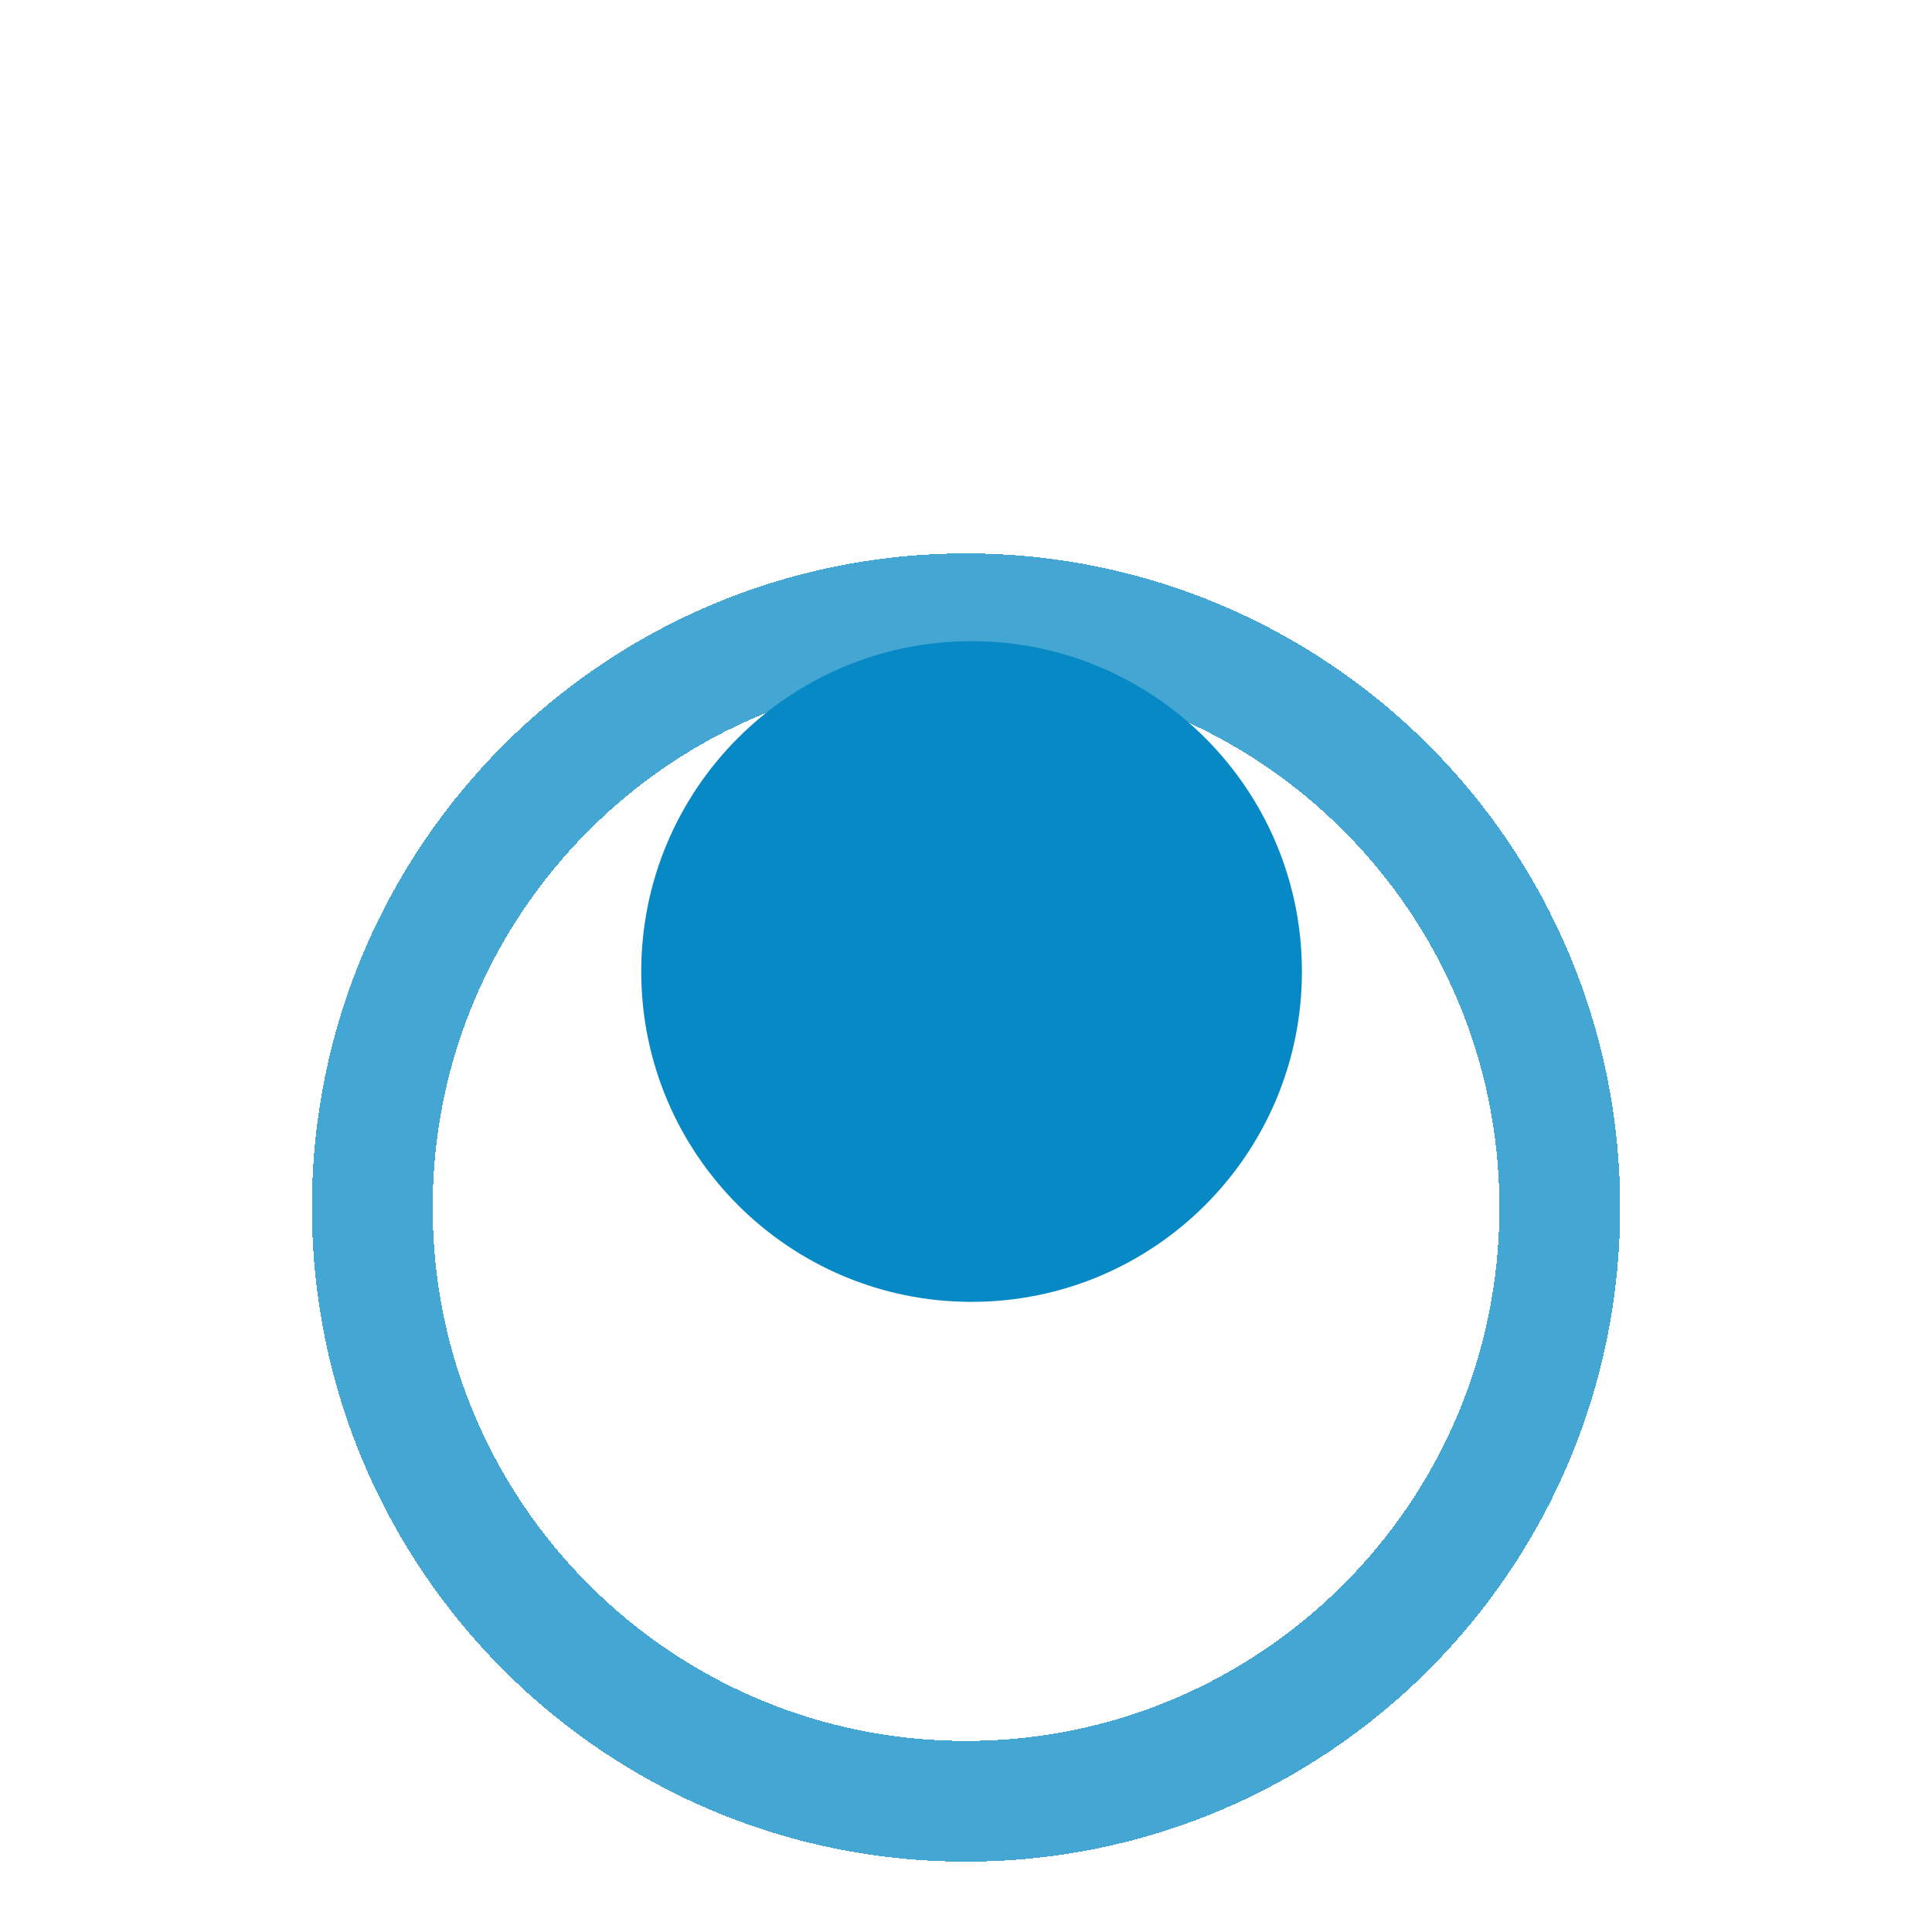 <svg width="32" height="32" viewBox="0 0 32 32" fill="none" xmlns="http://www.w3.org/2000/svg">
<g clip-path="url(#clip0_982_899)">
<mask id="mask0_982_899" style="mask-type:luminance" maskUnits="userSpaceOnUse" x="0" y="0" width="32" height="32">
<path d="M32 0H0V32H32V0Z" fill="white"/>
</mask>
<g mask="url(#mask0_982_899)">
<g opacity="0.756">
<path d="M16 6.166C21.432 6.166 25.835 10.569 25.835 16C25.835 21.432 21.432 25.835 16 25.835C10.569 25.835 6.166 21.432 6.166 16C6.166 10.569 10.569 6.166 16 6.166Z" fill="#fff"/>
<g filter="url(#filter0_d_982_899)">
<path d="M16 6.166C21.432 6.166 25.835 10.569 25.835 16C25.835 21.432 21.432 25.835 16 25.835C10.569 25.835 6.166 21.432 6.166 16C6.166 10.569 10.569 6.166 16 6.166Z" stroke="#0689c5" stroke-width="2" shape-rendering="crispEdges"/>
</g>
</g>
<path d="M16.092 10.62C19.114 10.62 21.564 13.07 21.564 16.092C21.564 19.113 19.114 21.563 16.092 21.563C13.071 21.563 10.621 19.113 10.621 16.092C10.621 13.07 13.071 10.62 16.092 10.62Z" fill="#0689c5"/>
</g>
</g>
<defs>
<filter id="filter0_d_982_899" x="1.166" y="5.166" width="29.669" height="29.669" filterUnits="userSpaceOnUse" color-interpolation-filters="sRGB">
<feFlood flood-opacity="0" result="BackgroundImageFix"/>
<feColorMatrix in="SourceAlpha" type="matrix" values="0 0 0 0 0 0 0 0 0 0 0 0 0 0 0 0 0 0 127 0" result="hardAlpha"/>
<feOffset dy="4"/>
<feGaussianBlur stdDeviation="2"/>
<feComposite in2="hardAlpha" operator="out"/>
<feColorMatrix type="matrix" values="0 0 0 0 0 0 0 0 0 0 0 0 0 0 0 0 0 0 0.25 0"/>
<feBlend mode="normal" in2="BackgroundImageFix" result="effect1_dropShadow_982_899"/>
<feBlend mode="normal" in="SourceGraphic" in2="effect1_dropShadow_982_899" result="shape"/>
</filter>
<clipPath id="clip0_982_899">
<rect width="32" height="32" fill="white"/>
</clipPath>
</defs>
</svg>
